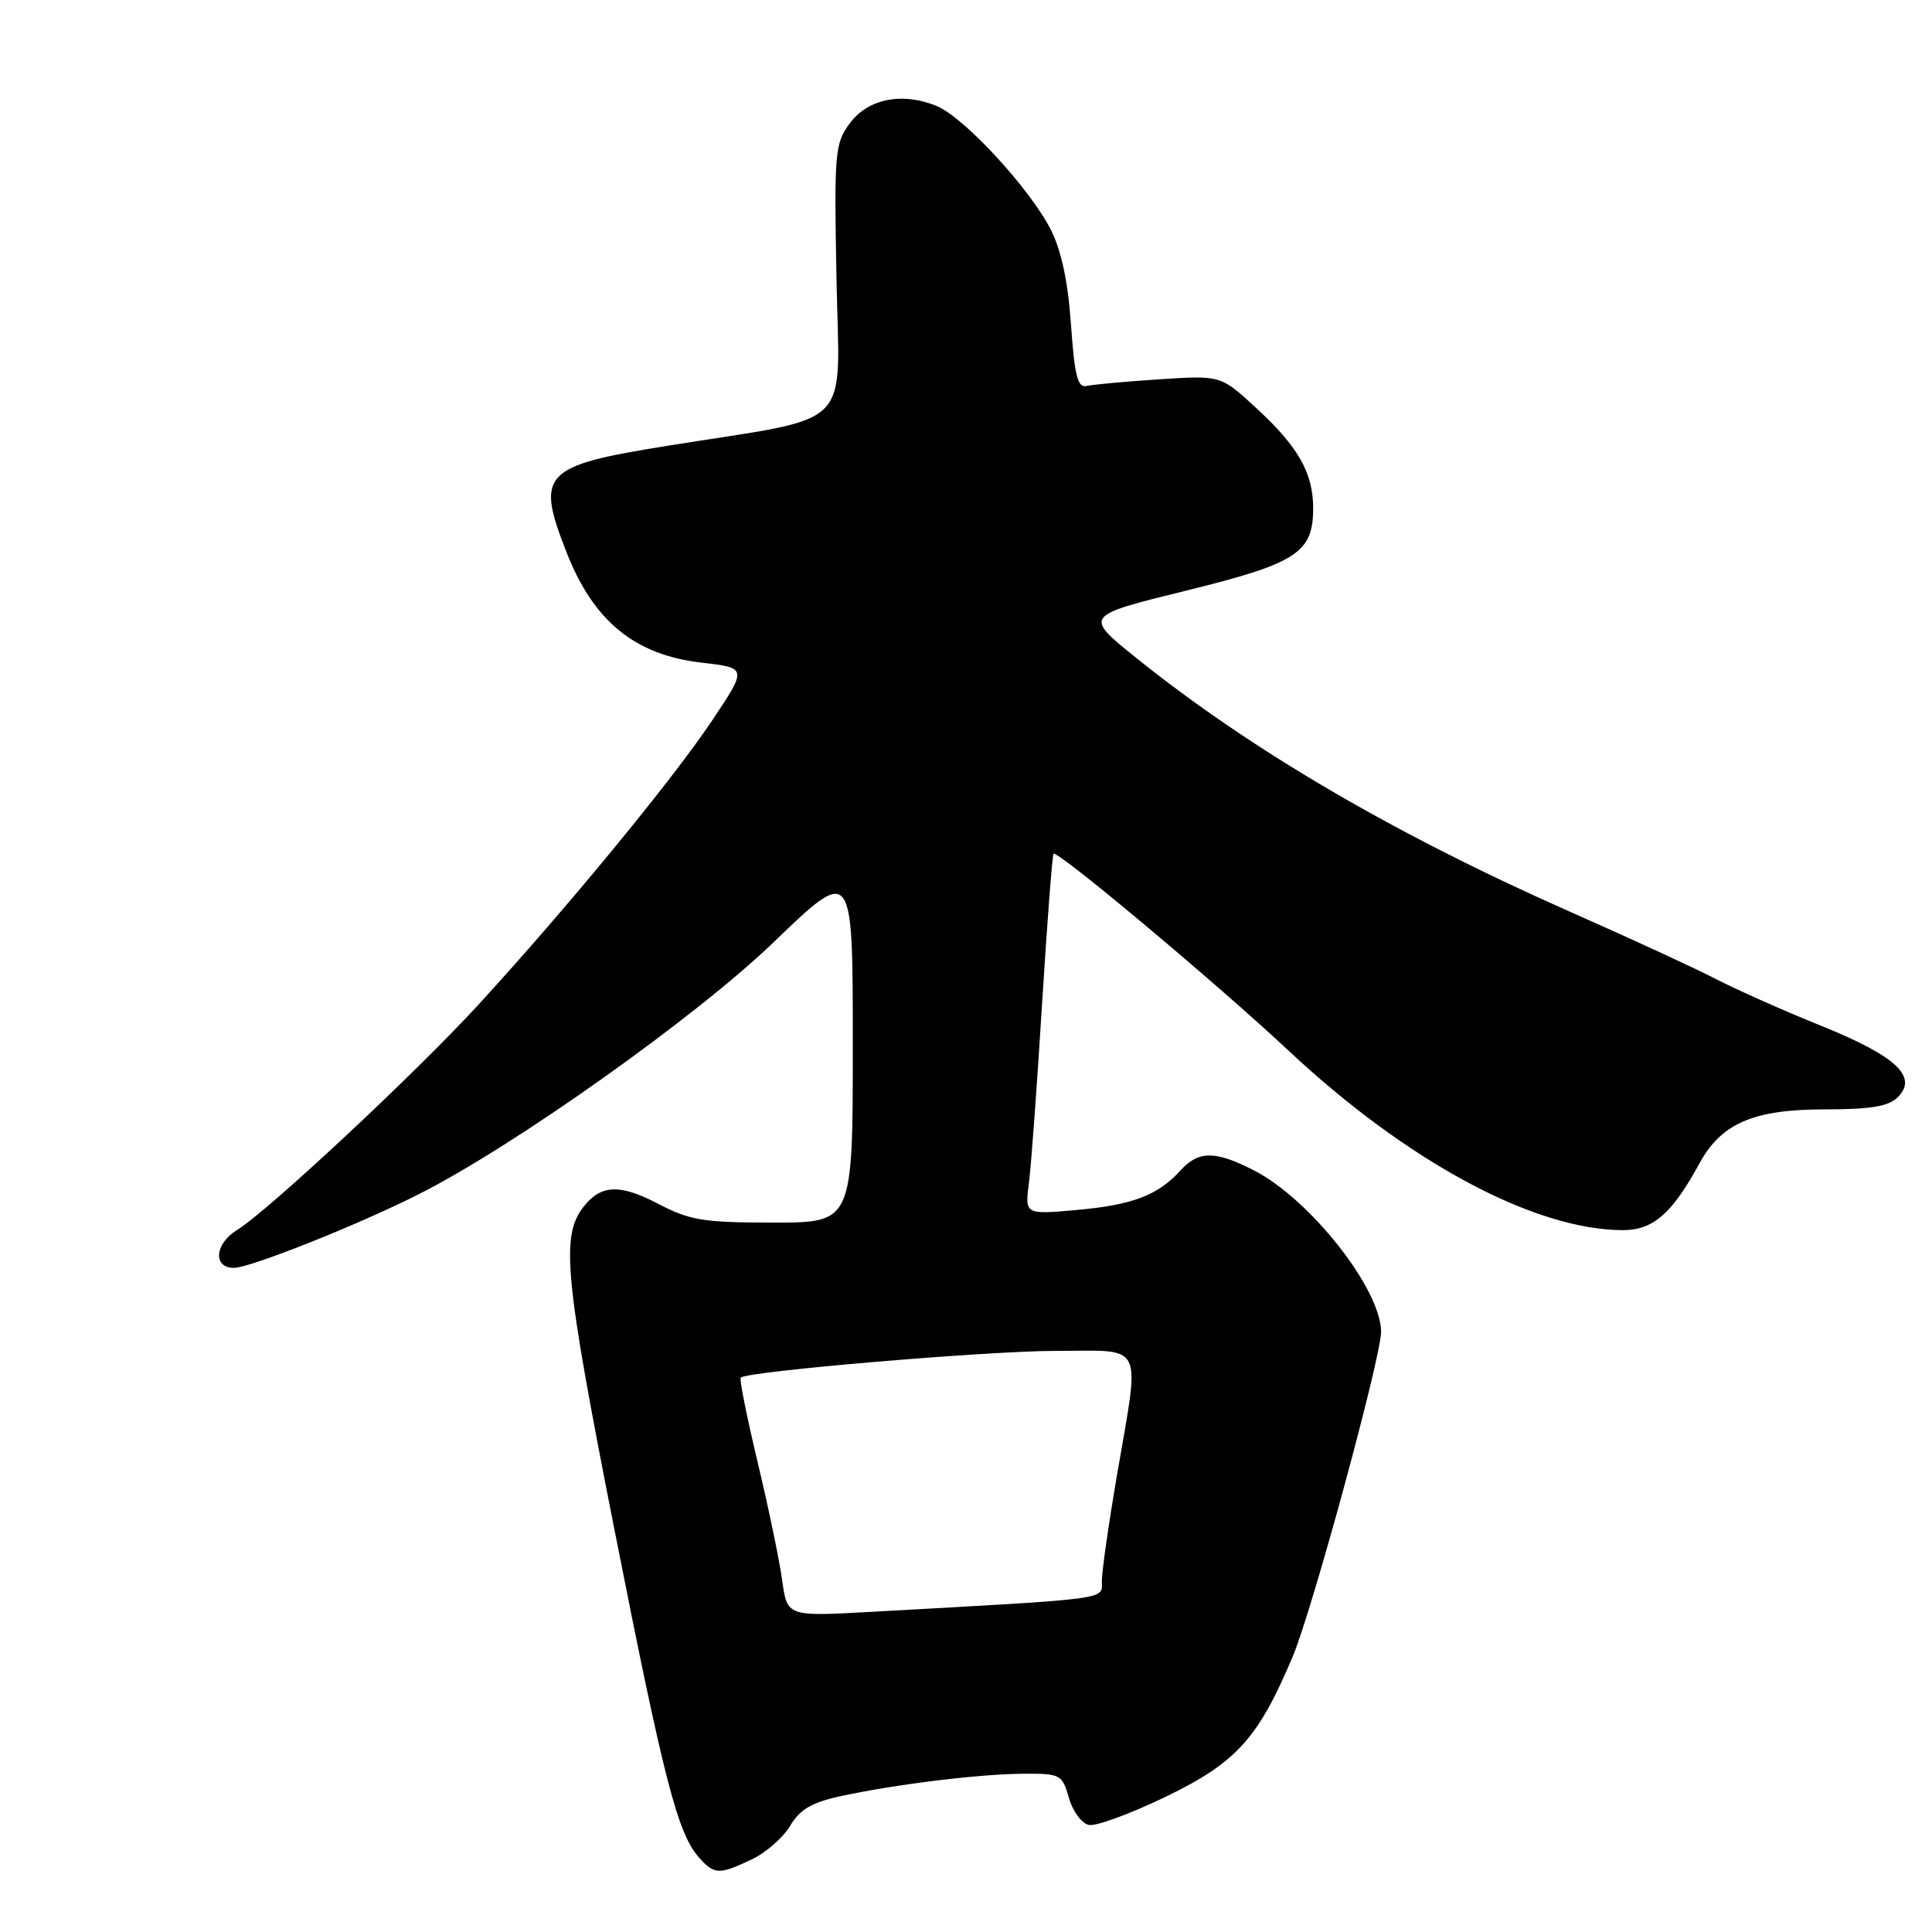 <?xml version="1.0" encoding="UTF-8" standalone="no"?>
<!DOCTYPE svg PUBLIC "-//W3C//DTD SVG 1.1//EN" "http://www.w3.org/Graphics/SVG/1.1/DTD/svg11.dtd" >
<svg xmlns="http://www.w3.org/2000/svg" xmlns:xlink="http://www.w3.org/1999/xlink" version="1.1" viewBox="0 0 256 256">
 <g >
 <path fill="currentColor"
d=" M 99.61 246.38 C 101.49 245.49 103.78 243.48 104.71 241.92 C 105.99 239.75 107.57 238.83 111.44 237.99 C 118.77 236.41 129.72 235.07 135.61 235.03 C 140.51 235.00 140.75 235.12 141.64 238.24 C 142.15 240.03 143.35 241.64 144.30 241.82 C 145.26 242.00 149.83 240.32 154.48 238.07 C 163.84 233.54 166.73 230.34 171.30 219.48 C 173.88 213.34 183.00 179.83 183.00 176.49 C 183.00 170.82 173.58 158.87 166.11 155.06 C 161.01 152.45 158.80 152.46 156.41 155.10 C 153.43 158.39 150.06 159.67 142.65 160.33 C 135.80 160.94 135.80 160.94 136.34 156.72 C 136.64 154.40 137.42 143.72 138.08 133.00 C 138.75 122.28 139.43 113.33 139.60 113.13 C 140.06 112.58 161.23 130.31 170.70 139.18 C 186.49 153.96 203.33 163.00 215.09 163.00 C 219.04 163.00 221.58 160.78 225.19 154.15 C 228.07 148.86 232.34 147.01 241.68 147.00 C 247.87 147.00 250.25 146.61 251.47 145.38 C 254.18 142.68 251.25 139.94 241.40 135.96 C 236.50 133.99 230.16 131.17 227.30 129.69 C 224.44 128.22 215.89 124.28 208.30 120.93 C 184.96 110.62 165.79 99.42 150.56 87.18 C 143.62 81.60 143.62 81.60 157.06 78.29 C 171.85 74.65 174.00 73.26 174.00 67.34 C 174.00 62.67 172.03 59.20 166.45 54.06 C 161.76 49.73 161.76 49.73 153.63 50.26 C 149.16 50.55 144.83 50.95 144.00 51.14 C 142.80 51.43 142.39 49.85 141.91 43.00 C 141.51 37.27 140.63 33.16 139.21 30.38 C 136.40 24.92 127.76 15.56 124.14 14.06 C 119.59 12.17 115.01 13.07 112.60 16.34 C 110.62 19.01 110.52 20.18 110.84 36.97 C 111.22 57.36 113.56 55.04 88.50 59.06 C 71.87 61.72 70.95 62.70 75.08 73.21 C 78.66 82.34 84.13 86.79 93.00 87.81 C 99.02 88.50 99.02 88.50 94.34 95.50 C 89.03 103.43 75.13 120.32 63.40 133.12 C 55.09 142.18 35.51 160.46 31.41 162.98 C 28.45 164.80 28.18 168.00 30.99 168.00 C 33.14 168.00 47.45 162.30 55.47 158.25 C 68.15 151.85 92.24 134.74 102.51 124.85 C 113.00 114.75 113.00 114.75 113.00 138.37 C 113.00 162.00 113.00 162.00 102.48 162.00 C 93.17 162.00 91.41 161.71 87.13 159.47 C 82.11 156.85 79.58 156.97 77.30 159.94 C 74.29 163.83 74.81 169.19 81.38 202.50 C 88.02 236.14 89.80 243.02 92.68 246.20 C 94.68 248.41 95.31 248.42 99.61 246.38 Z  M 103.64 209.37 C 103.27 206.71 101.81 199.66 100.38 193.70 C 98.96 187.75 97.95 182.72 98.15 182.54 C 99.04 181.70 130.87 179.00 139.89 179.00 C 151.82 179.00 151.08 177.49 148.00 195.50 C 146.90 201.93 146.00 208.23 146.00 209.49 C 146.00 212.01 147.72 211.78 115.40 213.58 C 104.30 214.20 104.30 214.20 103.64 209.37 Z "/>
</g>
</svg>